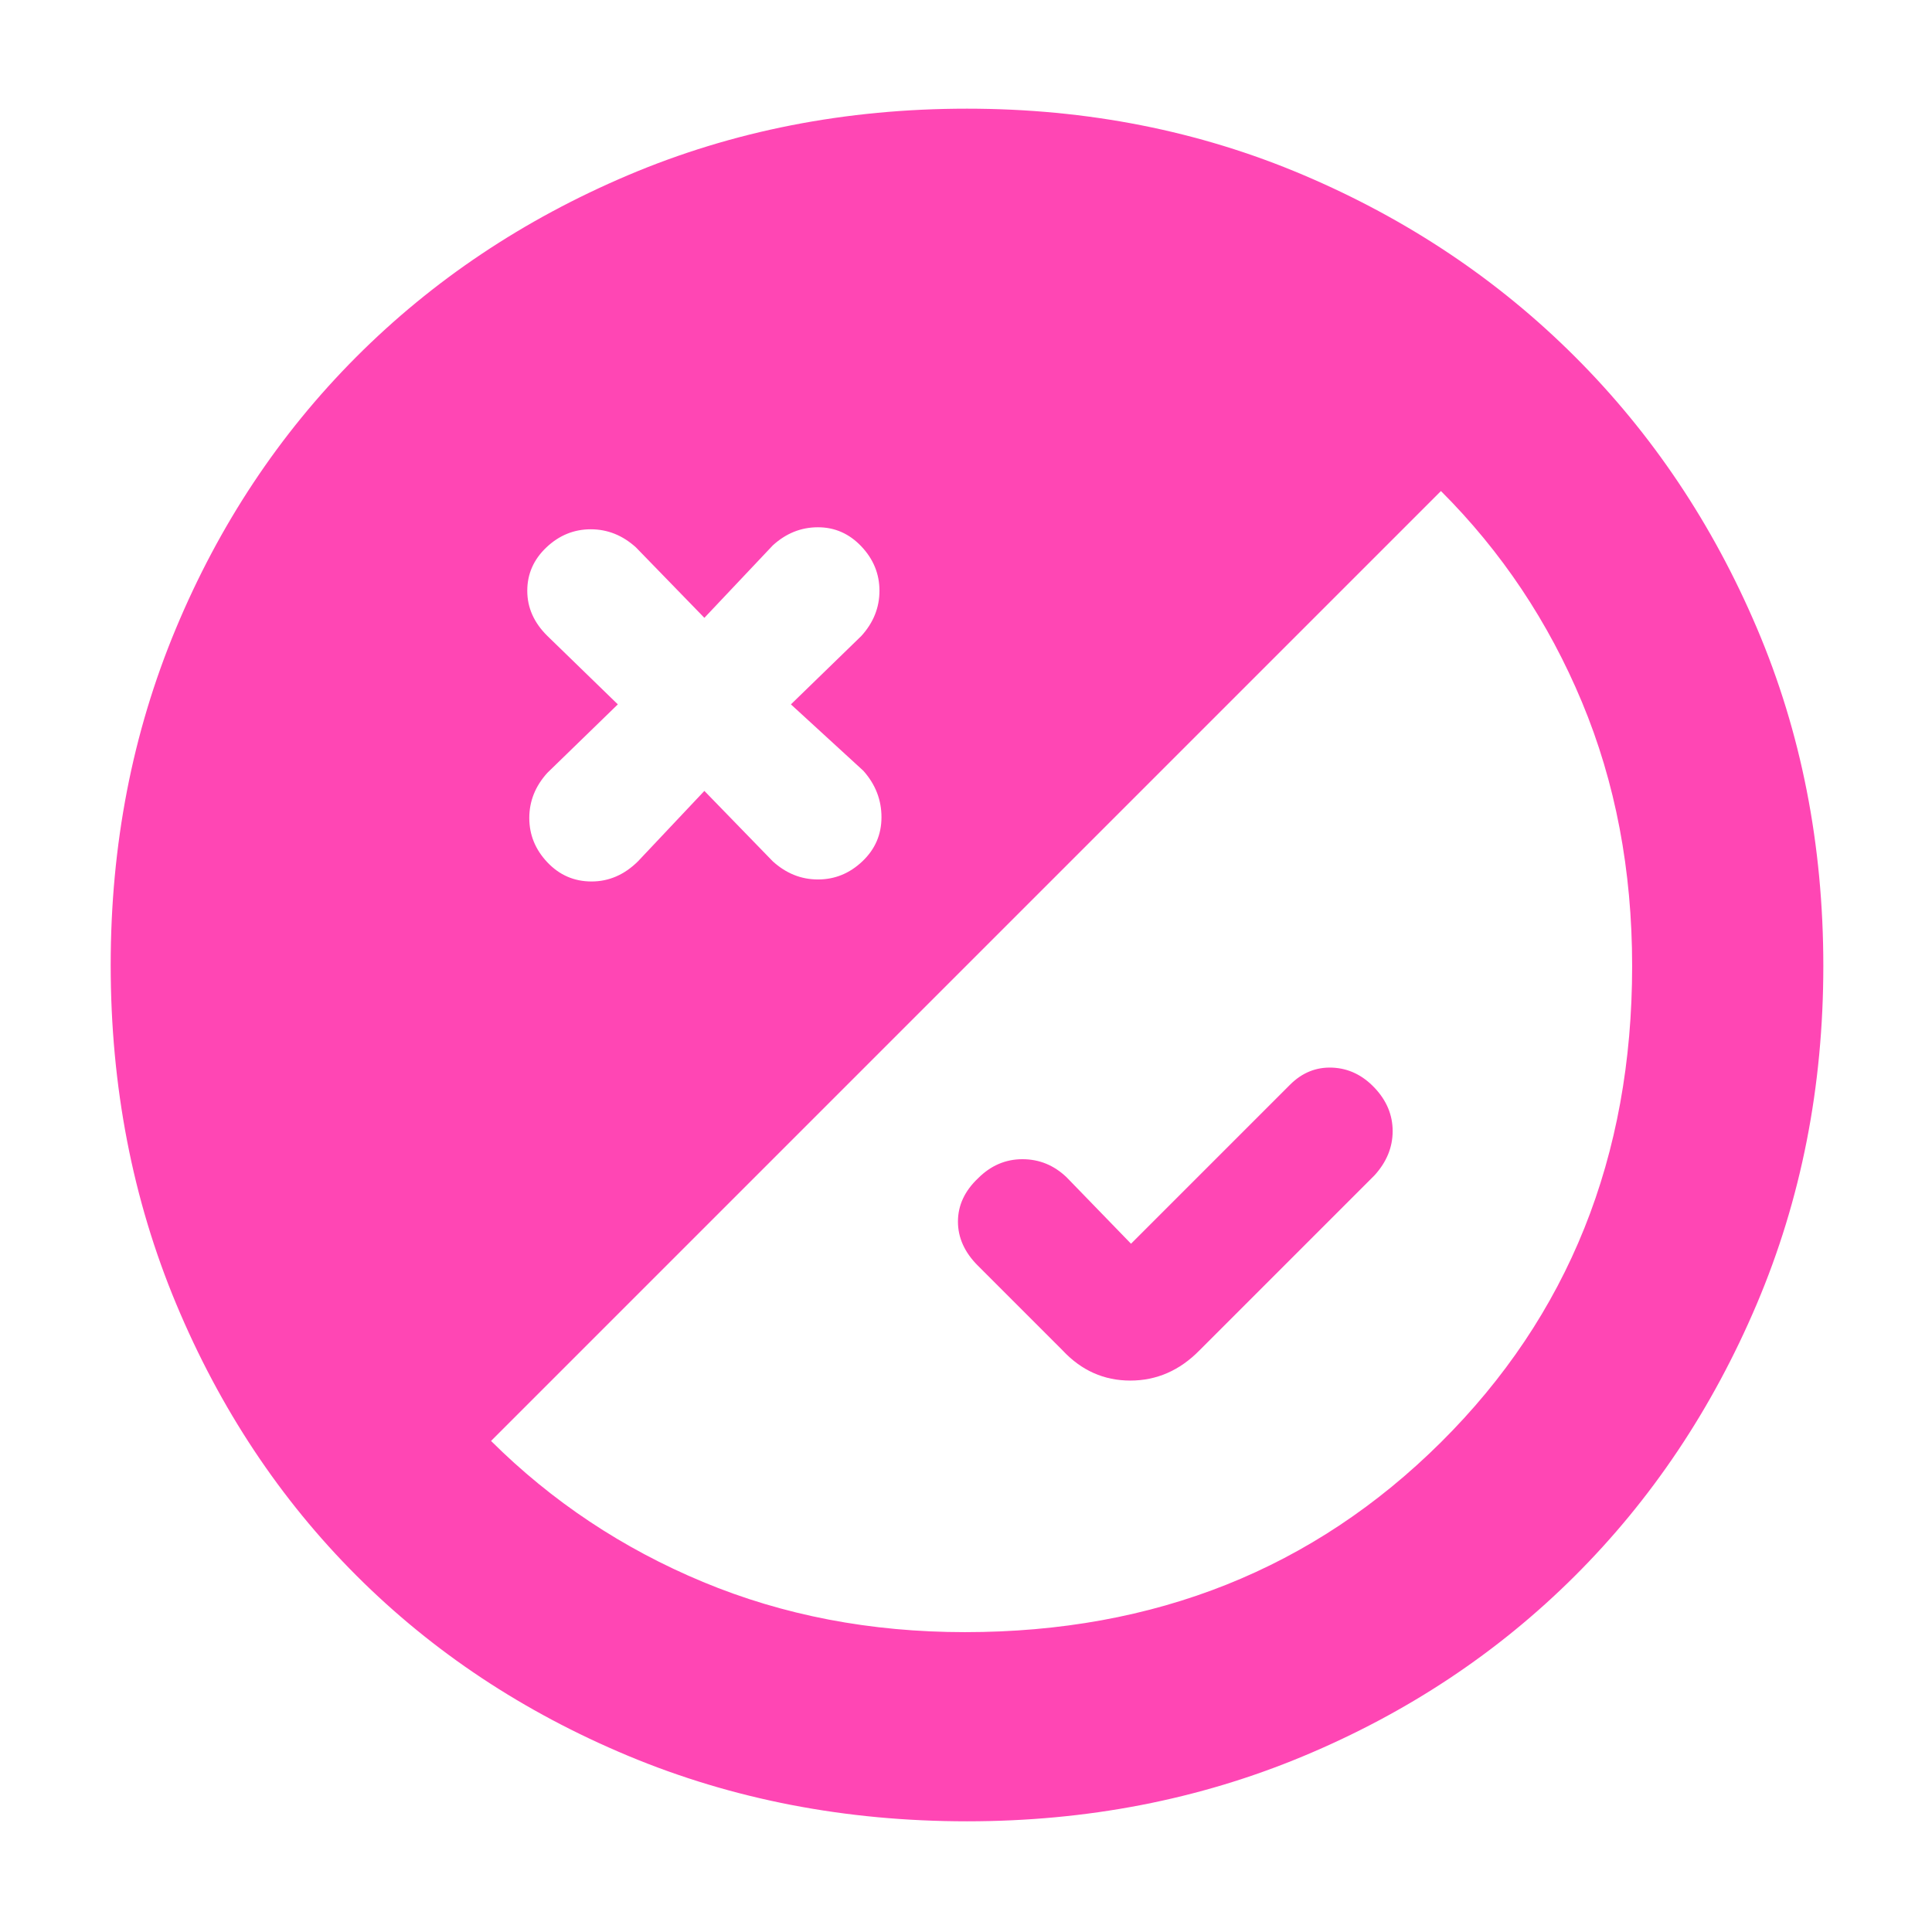 <svg xmlns="http://www.w3.org/2000/svg" height="48" viewBox="0 -960 960 960" width="48"><path fill="rgb(255, 70, 180)" d="M480.5-55Q390-55 312.01-87.58q-77.98-32.59-134.91-89.52-56.93-56.93-89.52-134.91Q55-390 55-480.5q0-89.5 32.35-167.05 32.34-77.55 89.51-134.92 57.17-57.36 135.15-90.45Q390-906 480.5-906q89.5 0 167.11 32.95 77.6 32.96 135.01 90.31t90.39 134.87Q906-570.34 906-480q0 90-33.08 167.99-33.09 77.98-90.45 135.15-57.37 57.17-134.92 89.51Q570-55 480.5-55ZM350-567l34 35q9.91 9 22.45 9 12.55 0 22.05-9t9.5-21.94q0-12.94-9-23.06l-36-33 35-34q9-9.91 9-22.45 0-12.55-9-22.05t-21.57-9.5q-12.58 0-22.43 9l-34 36-34-35q-9.91-9-22.45-9-12.55 0-22.05 9t-9.5 21.57q0 12.58 10 22.43l35 34-35 34q-9 9.91-9 22.45 0 12.55 9 22.05t21.94 9.5q12.94 0 23.06-10l33-35Zm129.5 418q141.56 0 236.53-94.38Q811-337.75 811-480q0-71.36-24.94-131.14Q761.13-670.92 716-716L244-244q45.41 45.13 105.31 70.06Q409.21-149 479.5-149ZM562-342l79-79q9-9 21-8.5t21 10q9 9.5 9 21.55 0 12.04-9 21.95l-87 87q-14.73 15-34.36 15Q542-274 528-289l-42-42q-10-9.93-10-21.99 0-12.07 10-21.54 9.47-9.47 22.04-9.47 12.58 0 21.96 9l32 33Z"/></svg>